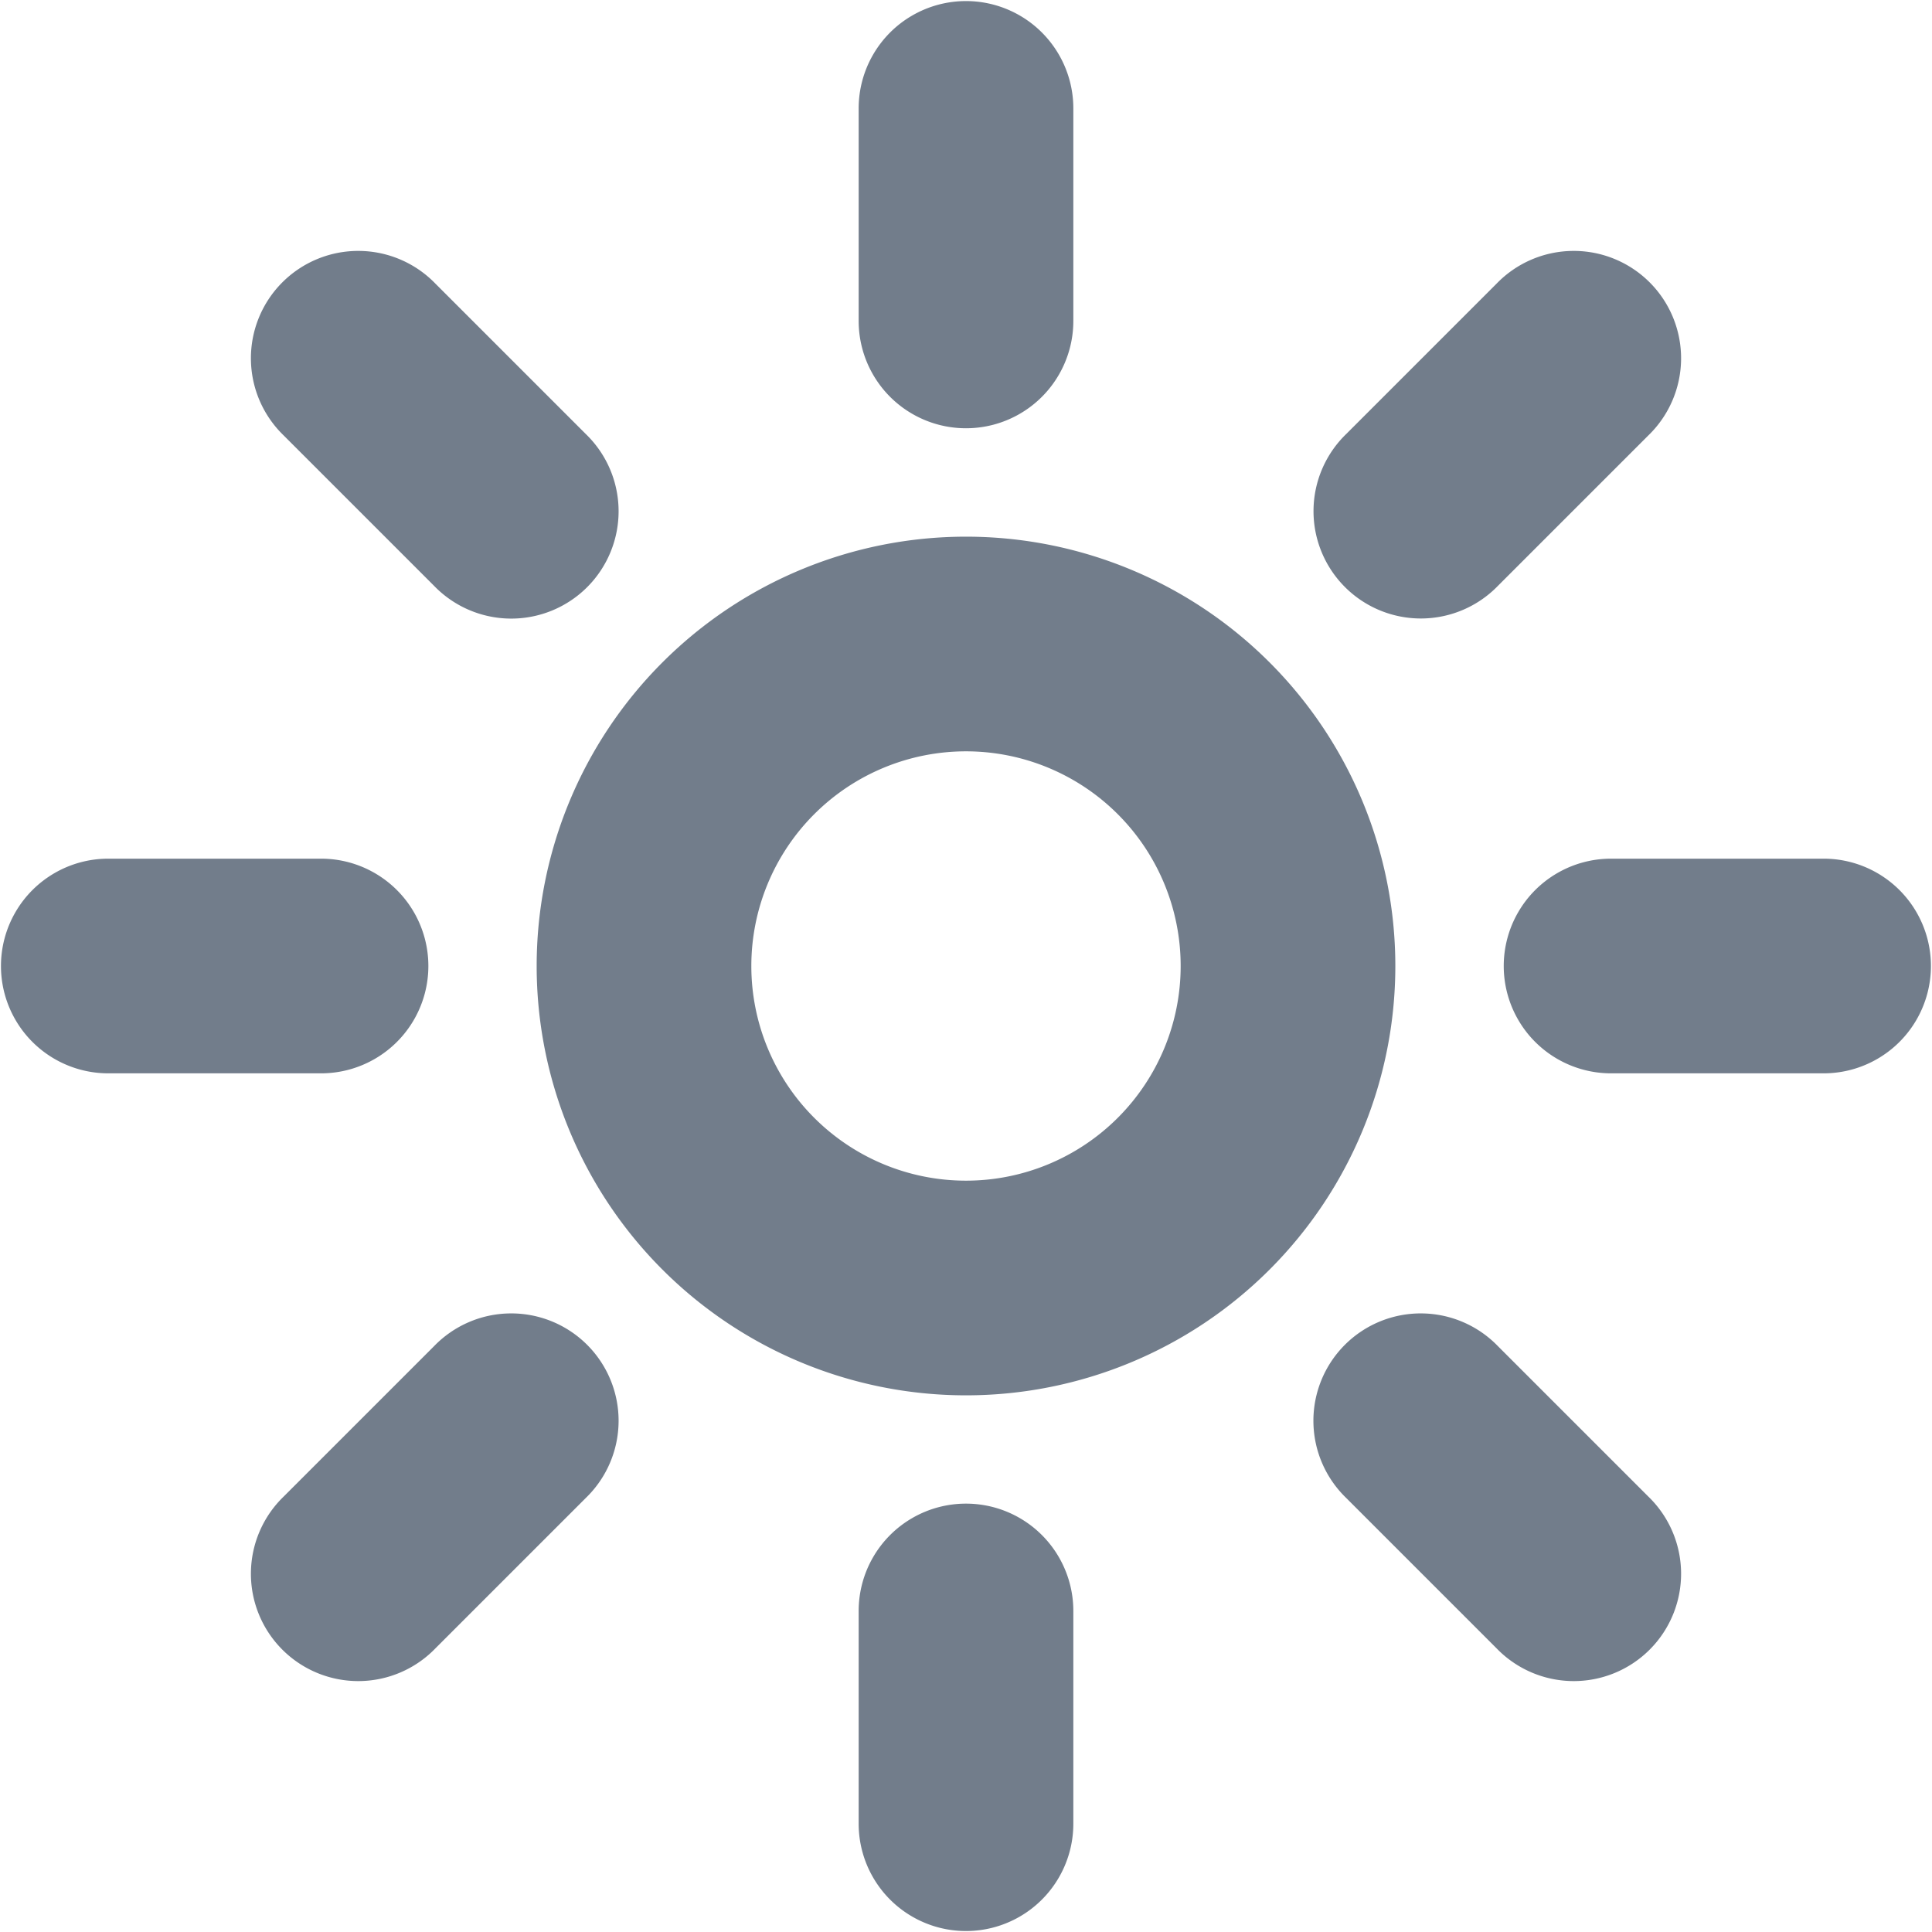<svg xmlns="http://www.w3.org/2000/svg" width="18" height="18" viewBox="0 0 18 18">
    <path fill="#727D8B" fill-rule="evenodd" d="M9 13a4 4 0 1 1 0-8 4 4 0 0 1 0 8zm0-2a2 2 0 1 0 0-4 2 2 0 0 0 0 4zM8 1.01a1 1 0 1 1 2 0v1.98a1 1 0 1 1-2 0V1.01zM16.99 8a1 1 0 1 1 0 2h-1.98a1 1 0 1 1 0-2h1.98zm-3.047-5.357a1 1 0 1 1 1.414 1.414l-1.4 1.4a1 1 0 1 1-1.414-1.414l1.4-1.4zM2.991 8a1 1 0 1 1 0 2H1.009a1 1 0 1 1 0-2h1.982zm2.467-3.956a1 1 0 1 1-1.414 1.414L2.643 4.057a1 1 0 1 1 1.414-1.414l1.4 1.4zM8 15.009a1 1 0 1 1 2 0v1.982a1 1 0 1 1-2 0v-1.982zm4.542-1.053a1 1 0 1 1 1.414-1.414l1.401 1.401a1 1 0 1 1-1.414 1.414l-1.4-1.4zm-8.498-1.414a1 1 0 1 1 1.414 1.414l-1.401 1.401a1 1 0 1 1-1.414-1.414l1.4-1.4z"/>
</svg>
